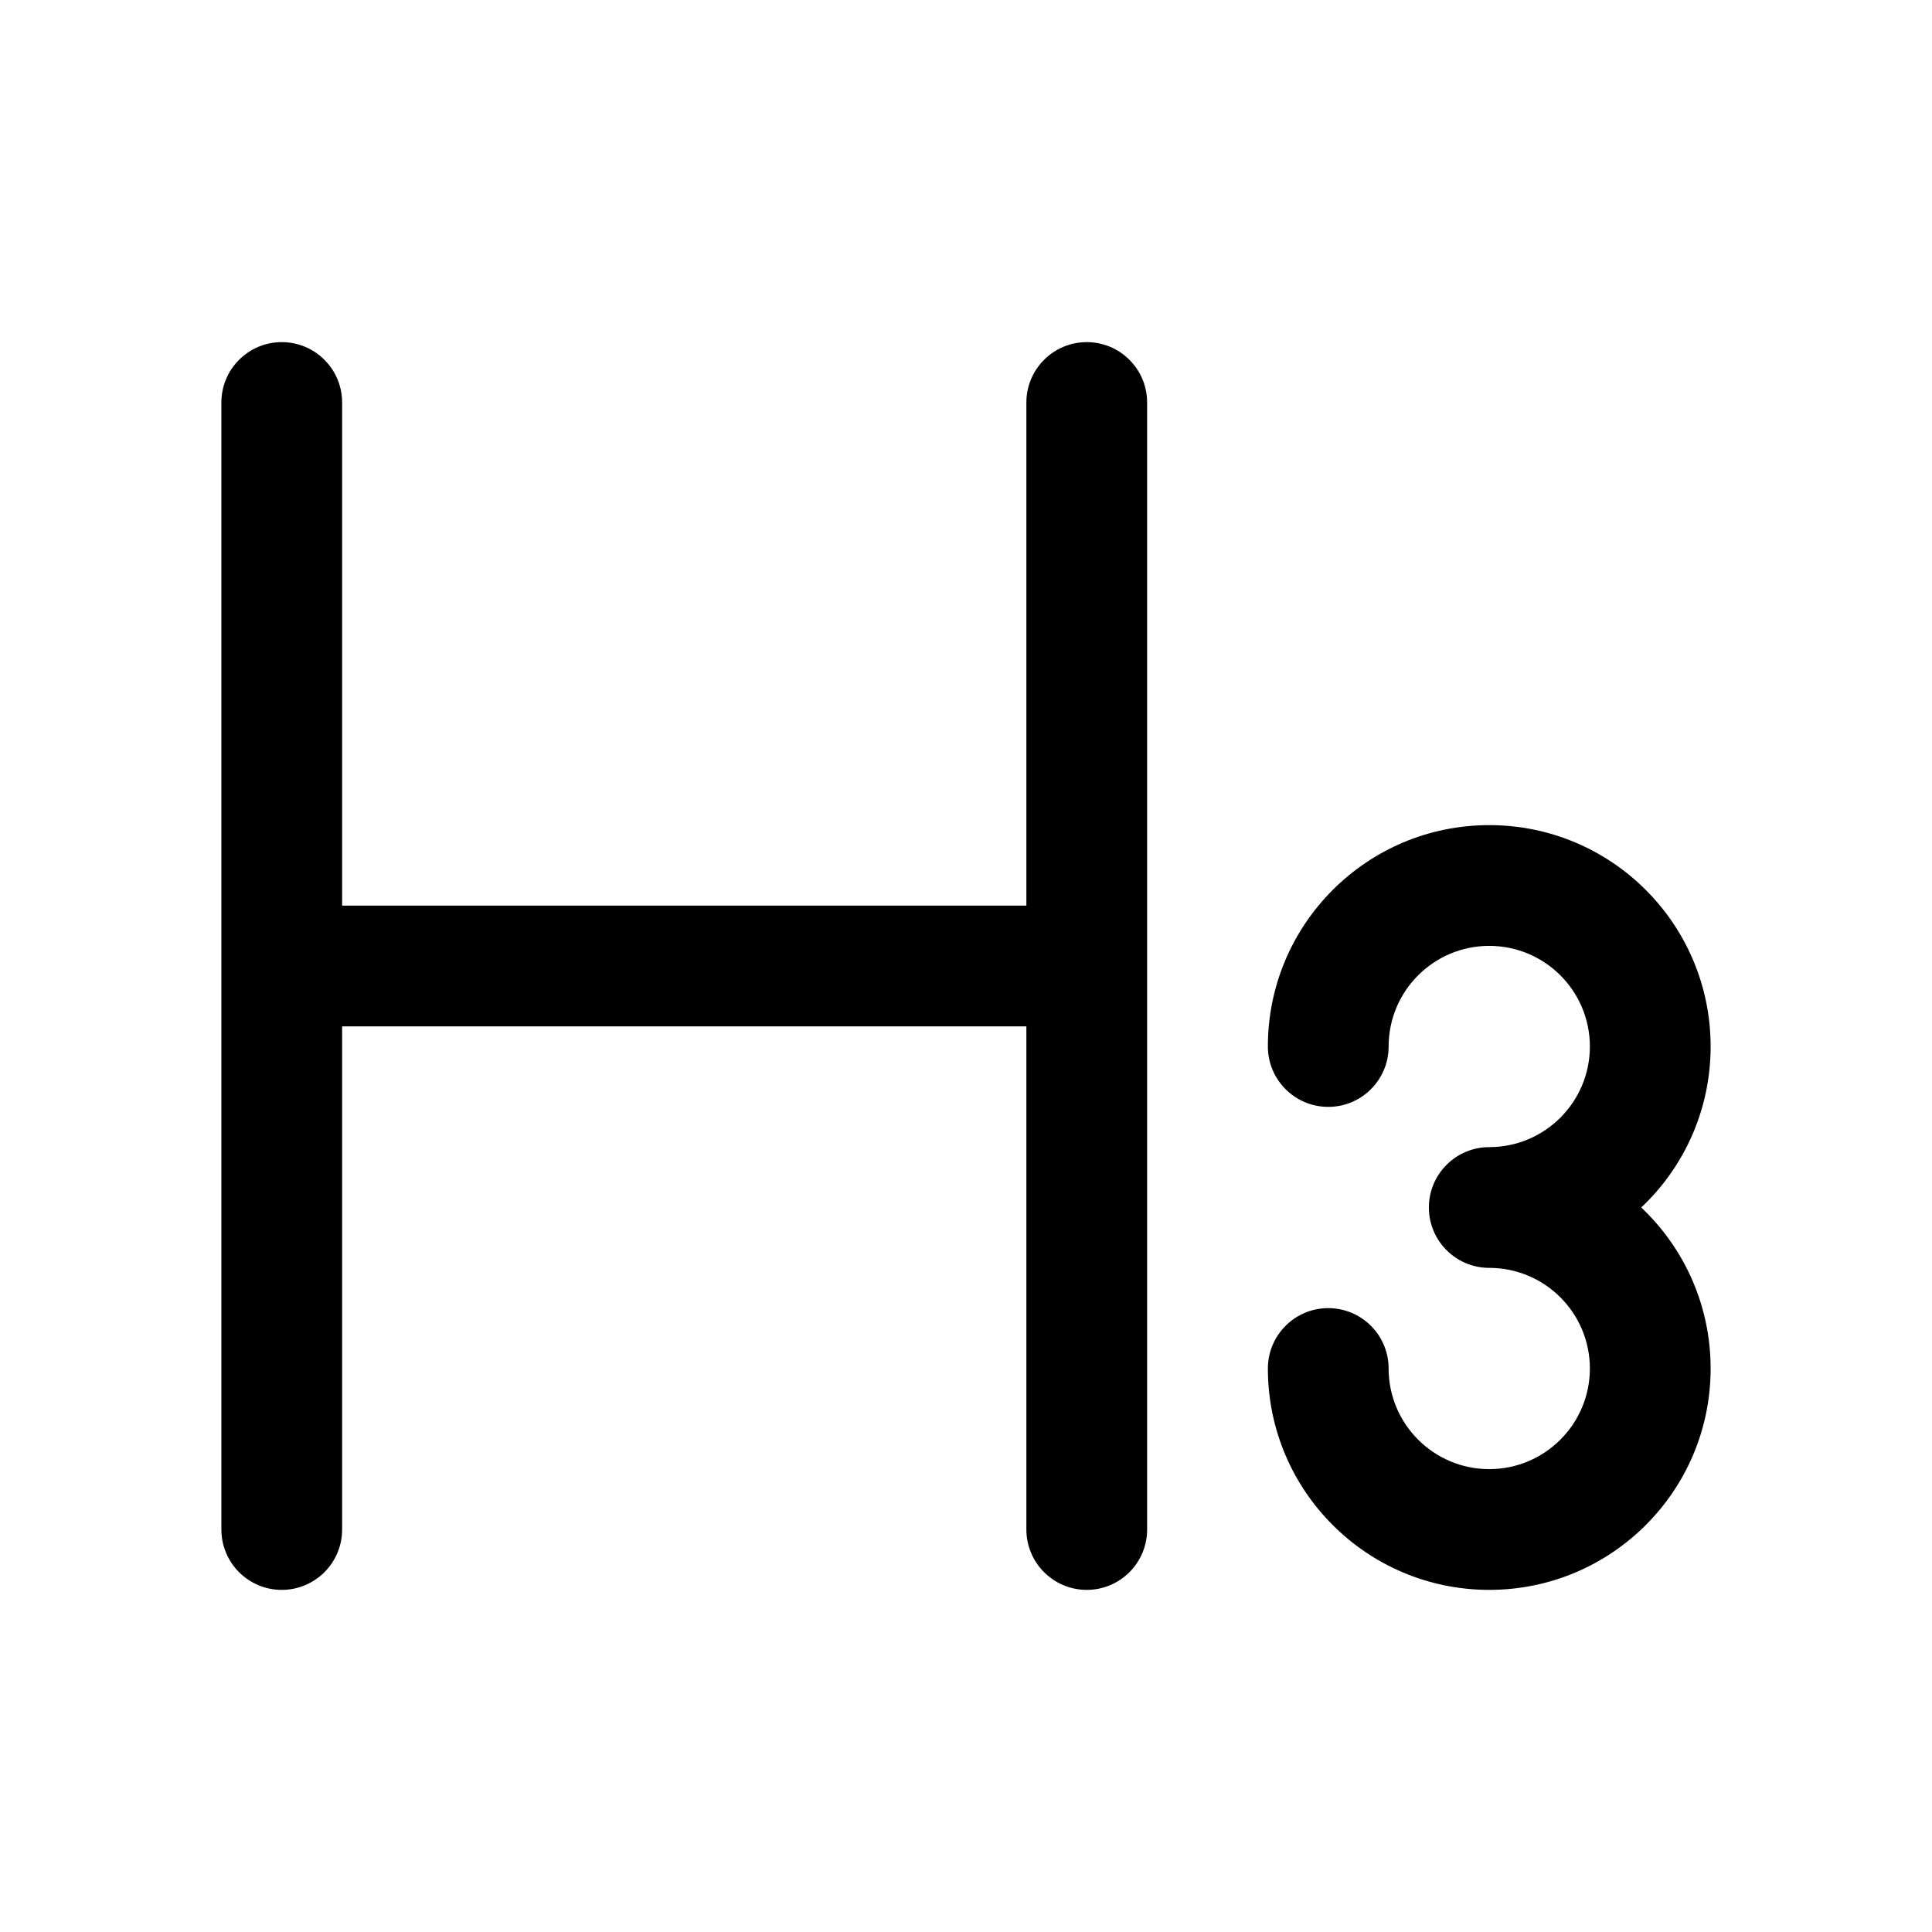 <svg xmlns="http://www.w3.org/2000/svg" viewBox="0 0 24 24" width="24" height="24" fill="none">
  <path fill="currentColor"
    d="M4.25,5 L4.25,11.25 L12.75,11.25 L12.75,5 C12.75,4.586 13.086,4.25 13.5,4.25 C13.914,4.25 14.25,4.586 14.25,5 L14.25,19 C14.25,19.414 13.914,19.75 13.5,19.75 C13.086,19.75 12.75,19.414 12.75,19 L12.75,12.75 L4.25,12.75 L4.25,19 C4.25,19.414 3.914,19.75 3.5,19.75 C3.086,19.75 2.75,19.414 2.75,19 L2.75,5 C2.75,4.586 3.086,4.25 3.5,4.25 C3.914,4.25 4.25,4.586 4.25,5 Z M18.5,11.75 C17.81,11.75 17.25,12.31 17.25,13 C17.25,13.414 16.914,13.75 16.5,13.75 C16.086,13.75 15.75,13.414 15.75,13 C15.75,11.481 16.981,10.25 18.5,10.25 C20.019,10.25 21.25,11.481 21.25,13 C21.25,13.788 20.919,14.499 20.388,15 C20.919,15.501 21.25,16.212 21.25,17 C21.25,18.519 20.019,19.75 18.5,19.75 C16.981,19.75 15.75,18.519 15.75,17 C15.75,16.586 16.086,16.25 16.5,16.25 C16.914,16.25 17.25,16.586 17.25,17 C17.25,17.69 17.81,18.25 18.5,18.25 C19.19,18.25 19.75,17.69 19.75,17 C19.75,16.31 19.19,15.75 18.5,15.75 C18.086,15.75 17.75,15.414 17.75,15 C17.75,14.586 18.086,14.25 18.5,14.25 C19.19,14.25 19.75,13.69 19.75,13 C19.75,12.31 19.19,11.75 18.5,11.75 Z" />
</svg>